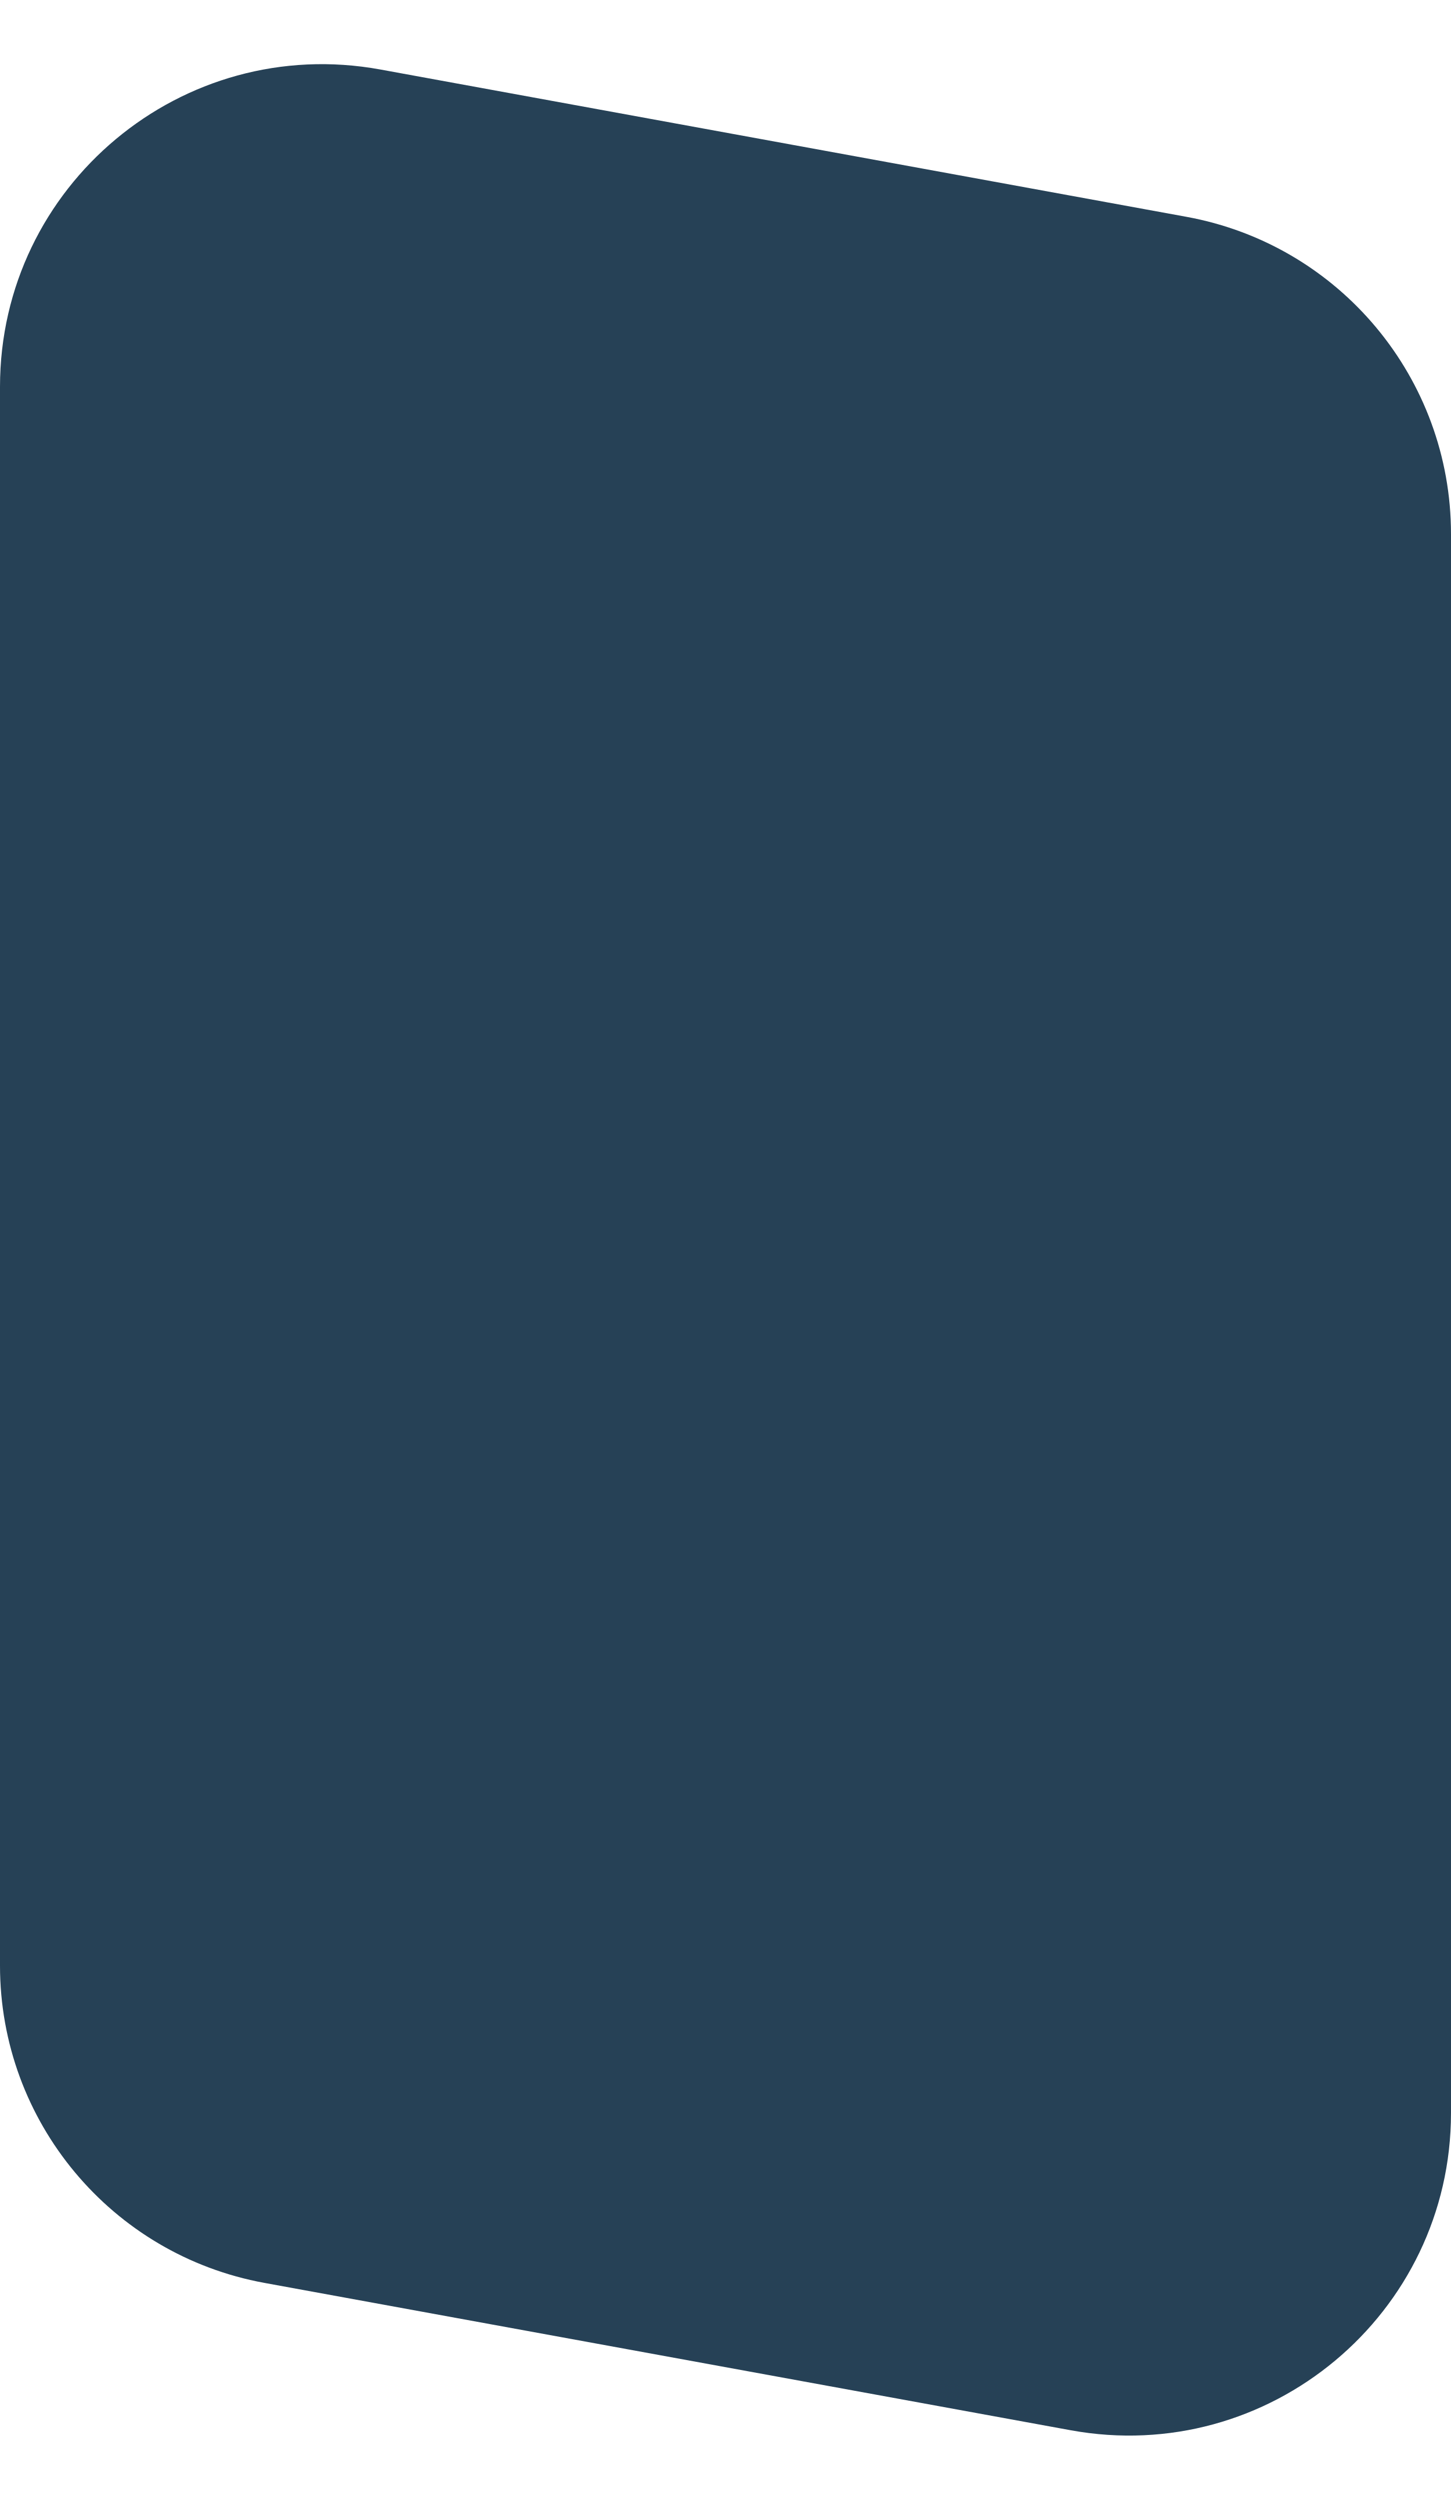 <svg width="18" height="31" viewBox="0 0 18 31" fill="none" xmlns="http://www.w3.org/2000/svg">
<path d="M0 4.797C0 2.3 2.262 0.413 4.719 0.862L14.719 2.689C16.619 3.036 18 4.691 18 6.623V26.203C18 28.7 15.738 30.587 13.281 30.138L3.281 28.311C1.381 27.964 0 26.308 0 24.377V4.797Z" fill="#264156"/>
</svg>
